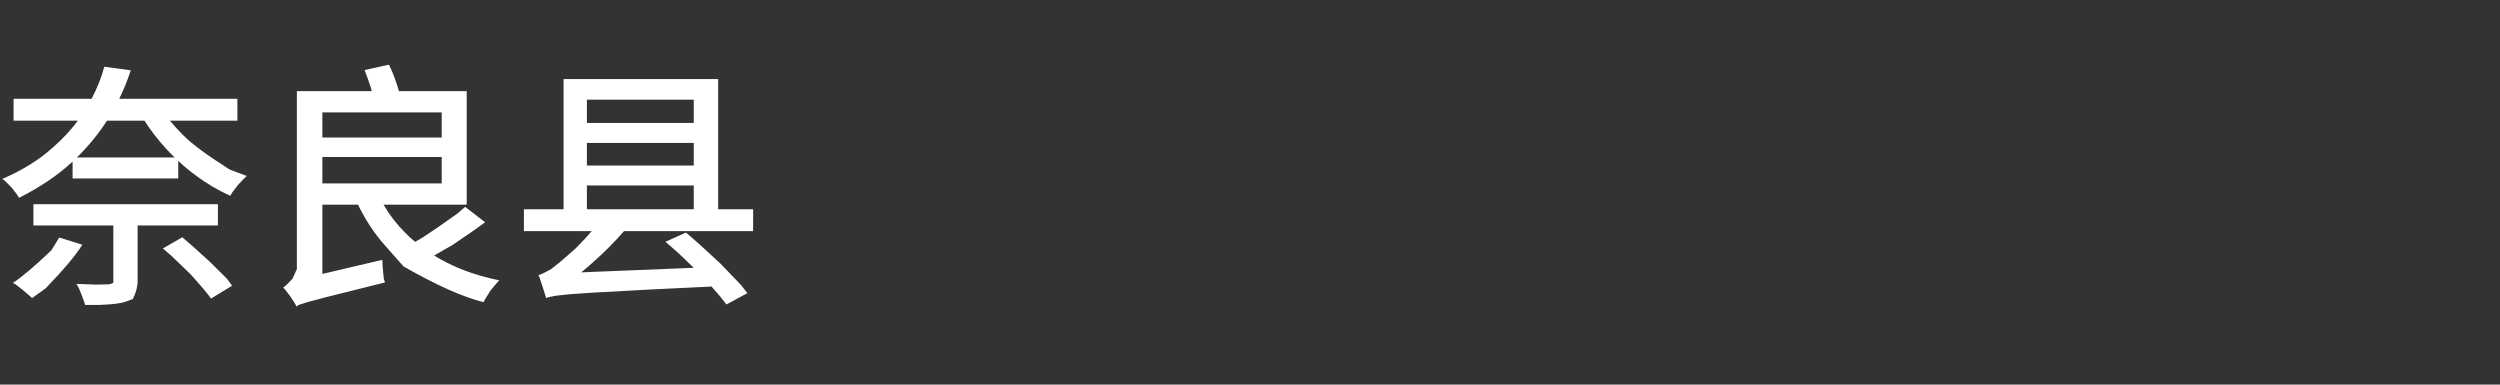 <?xml version="1.0" ?>
<svg xmlns="http://www.w3.org/2000/svg" xmlns:ns1="http://sodipodi.sourceforge.net/DTD/sodipodi-0.dtd" xmlns:ns2="http://www.inkscape.org/namespaces/inkscape" version="1.1" width="208" height="32" viewBox="0,0,208,32" id="svg5" ns1:docname="0b2d64e9244b08581f759e528ef04930.svg" ns2:version="1.4.2 (f4327f4, 2025-05-13)">
  <rect x="0" y="0" width="208" height="32" fill="#333333" stroke="none"/>
  <defs id="defs5"/>
  <ns1:namedview id="namedview5" pagecolor="#505050" bordercolor="#eeeeee" borderopacity="1" ns2:showpageshadow="0" ns2:pageopacity="0" ns2:pagecheckerboard="0" ns2:deskcolor="#505050" ns2:zoom="8.5240385" ns2:cx="35.370558" ns2:cy="16.013536" ns2:window-width="1920" ns2:window-height="945" ns2:window-x="-9" ns2:window-y="40" ns2:window-maximized="1" ns2:current-layer="svg5"/>
  <g transform="translate(-240,-164)" id="g5">
    <g data-paper-data="{&quot;isPaintingLayer&quot;:true}" fill-rule="nonzero" stroke="none" stroke-linecap="butt" stroke-linejoin="miter" stroke-miterlimit="10" stroke-dasharray="" stroke-dashoffset="0" style="mix-blend-mode: normal" id="g4">
      <path d="M240,196v-32h208v32z" fill="none" stroke-width="0" id="path1"/>
    </g>
  </g>
  <path d="M 1.13 8.22 L 7.62 8.22 Q 8.32 6.89 8.68 5.55 L 10.88 5.85 Q 10.49 7.05 9.92 8.22 L 19.75 8.22 L 19.75 10.04 L 14.14 10.04 Q 14.66 10.67 15.28 11.29 Q 16.38 12.38 19.12 14.11 Q 19.12 14.11 20.53 14.64 Q 20.31 14.83 19.78 15.41 Q 19.78 15.41 19.31 16.03 Q 19.31 16.03 19.16 16.29 Q 17.70 15.64 16.32 14.62 Q 15.53 14.05 14.83 13.38 L 14.83 14.85 L 6.04 14.85 L 6.04 13.47 Q 6.02 13.47 5.99 13.49 Q 4.16 15.17 1.58 16.46 Q 1.45 16.19 0.96 15.60 Q 0.96 15.60 0.42 15.05 Q 0.42 15.05 0.19 14.89 Q 2.69 13.81 4.39 12.28 Q 5.61 11.21 6.48 10.04 L 1.13 10.04 Z M 2.78 16.99 L 18.13 16.99 L 18.13 18.76 L 11.45 18.76 L 11.45 23.37 Q 11.45 24.09 11.05 24.88 Q 11.05 24.88 10.47 25.09 Q 9.92 25.31 8.28 25.37 Q 8.28 25.37 7.08 25.37 Q 6.99 24.99 6.57 23.99 Q 6.57 23.99 6.36 23.62 Q 6.93 23.64 8.03 23.68 Q 8.03 23.68 8.85 23.66 Q 8.85 23.66 9.00 23.66 Q 9.25 23.64 9.43 23.52 Q 9.43 23.52 9.43 23.30 L 9.43 18.76 L 2.78 18.76 Z M 12.02 10.04 L 8.90 10.04 Q 7.87 11.65 6.40 13.10 L 14.53 13.10 Q 14.14 12.73 13.79 12.34 Q 12.78 11.23 12.02 10.04 Z M 4.93 19.76 L 6.85 20.36 Q 6.08 21.62 3.80 23.99 Q 3.80 23.99 2.67 24.80 Q 2.49 24.62 1.90 24.13 Q 1.90 24.13 1.30 23.66 Q 1.30 23.66 1.07 23.54 Q 2.17 22.83 4.27 20.83 Q 4.27 20.83 4.93 19.76 Z M 13.55 20.67 L 15.17 19.74 Q 15.89 20.34 17.47 21.79 Q 17.47 21.79 18.88 23.19 Q 18.88 23.19 19.31 23.77 L 17.56 24.84 Q 17.17 24.27 15.83 22.79 Q 15.83 22.79 14.28 21.30 Q 14.28 21.30 13.55 20.67 Z M 38.70 17.21 L 40.36 18.49 Q 39.56 19.10 37.65 20.38 Q 37.65 20.38 36.69 20.93 Q 36.39 21.10 36.12 21.26 Q 36.59 21.55 37.10 21.81 Q 39.08 22.83 41.54 23.32 Q 41.33 23.54 40.81 24.17 Q 40.81 24.17 40.38 24.86 Q 40.38 24.86 40.23 25.14 Q 37.65 24.50 33.58 22.17 Q 33.58 22.17 32.07 20.47 Q 30.72 18.96 29.79 17.03 L 26.82 17.03 L 26.82 22.79 L 31.81 21.62 Q 31.81 22.07 31.93 23.17 Q 31.93 23.17 32.03 23.50 Q 29.81 24.05 27.07 24.74 Q 27.07 24.74 25.56 25.14 Q 25.56 25.14 24.85 25.37 Q 24.85 25.37 24.66 25.50 Q 24.58 25.27 24.17 24.68 Q 24.17 24.68 23.72 24.09 Q 23.72 24.09 23.56 23.94 Q 23.79 23.77 24.34 23.19 Q 24.34 23.19 24.70 22.38 Q 24.70 22.38 24.70 21.85 L 24.70 7.58 L 30.93 7.58 Q 30.89 7.43 30.85 7.28 Q 30.59 6.50 30.34 5.83 L 32.36 5.38 Q 32.68 6.02 32.94 6.79 Q 33.09 7.22 33.19 7.58 L 38.83 7.58 L 38.83 17.03 L 31.91 17.03 Q 32.64 18.29 33.68 19.33 Q 34.09 19.76 34.54 20.12 Q 34.90 19.93 35.27 19.69 Q 36.22 19.08 38.04 17.78 Q 38.04 17.78 38.70 17.21 Z M 26.82 13.06 L 26.82 15.26 L 36.75 15.26 L 36.75 13.06 Z M 26.82 9.35 L 26.82 11.44 L 36.75 11.44 L 36.75 9.35 Z M 43.59 17.41 L 46.89 17.41 L 46.89 6.58 L 59.75 6.58 L 59.75 17.41 L 62.66 17.41 L 62.66 19.23 L 51.92 19.23 Q 50.80 20.51 49.54 21.64 Q 48.94 22.19 48.36 22.66 L 57.72 22.28 Q 57.49 22.05 57.23 21.81 Q 56.28 20.87 55.36 20.12 L 57.07 19.35 Q 57.98 20.10 59.94 21.93 Q 59.94 21.93 61.65 23.71 Q 61.65 23.71 62.18 24.39 L 60.44 25.33 Q 59.94 24.66 59.20 23.84 Q 56.45 23.97 54.42 24.07 Q 52.24 24.19 49.28 24.35 Q 49.28 24.35 47.40 24.48 Q 47.40 24.48 46.28 24.60 Q 46.28 24.60 45.65 24.72 Q 45.65 24.72 45.44 24.80 Q 45.38 24.58 45.16 23.90 Q 45.16 23.90 44.91 23.15 Q 44.91 23.15 44.80 22.89 Q 45.12 22.81 45.87 22.38 Q 45.87 22.38 46.28 22.05 Q 46.59 21.83 47.89 20.67 Q 47.89 20.67 48.68 19.85 Q 48.96 19.55 49.23 19.23 L 43.59 19.23 Z M 48.83 17.41 L 57.72 17.41 L 57.72 15.43 L 48.83 15.43 Z M 57.72 10.23 L 57.72 8.29 L 48.83 8.29 L 48.83 10.23 Z M 57.72 13.77 L 57.72 11.89 L 48.83 11.89 L 48.83 13.77 Z" xml:space="preserve" style="font-weight:613;font-size:21.333px;line-height:1.2;font-family:'Dream Han Sans SC';-inkscape-font-specification:'Dream Han Sans SC weight=613';text-align:start;writing-mode:lr-tb;direction:ltr;text-anchor:start;fill:#ffffff" id="text5" data-original-text="奈良县" data-original-element="text"/>
</svg>